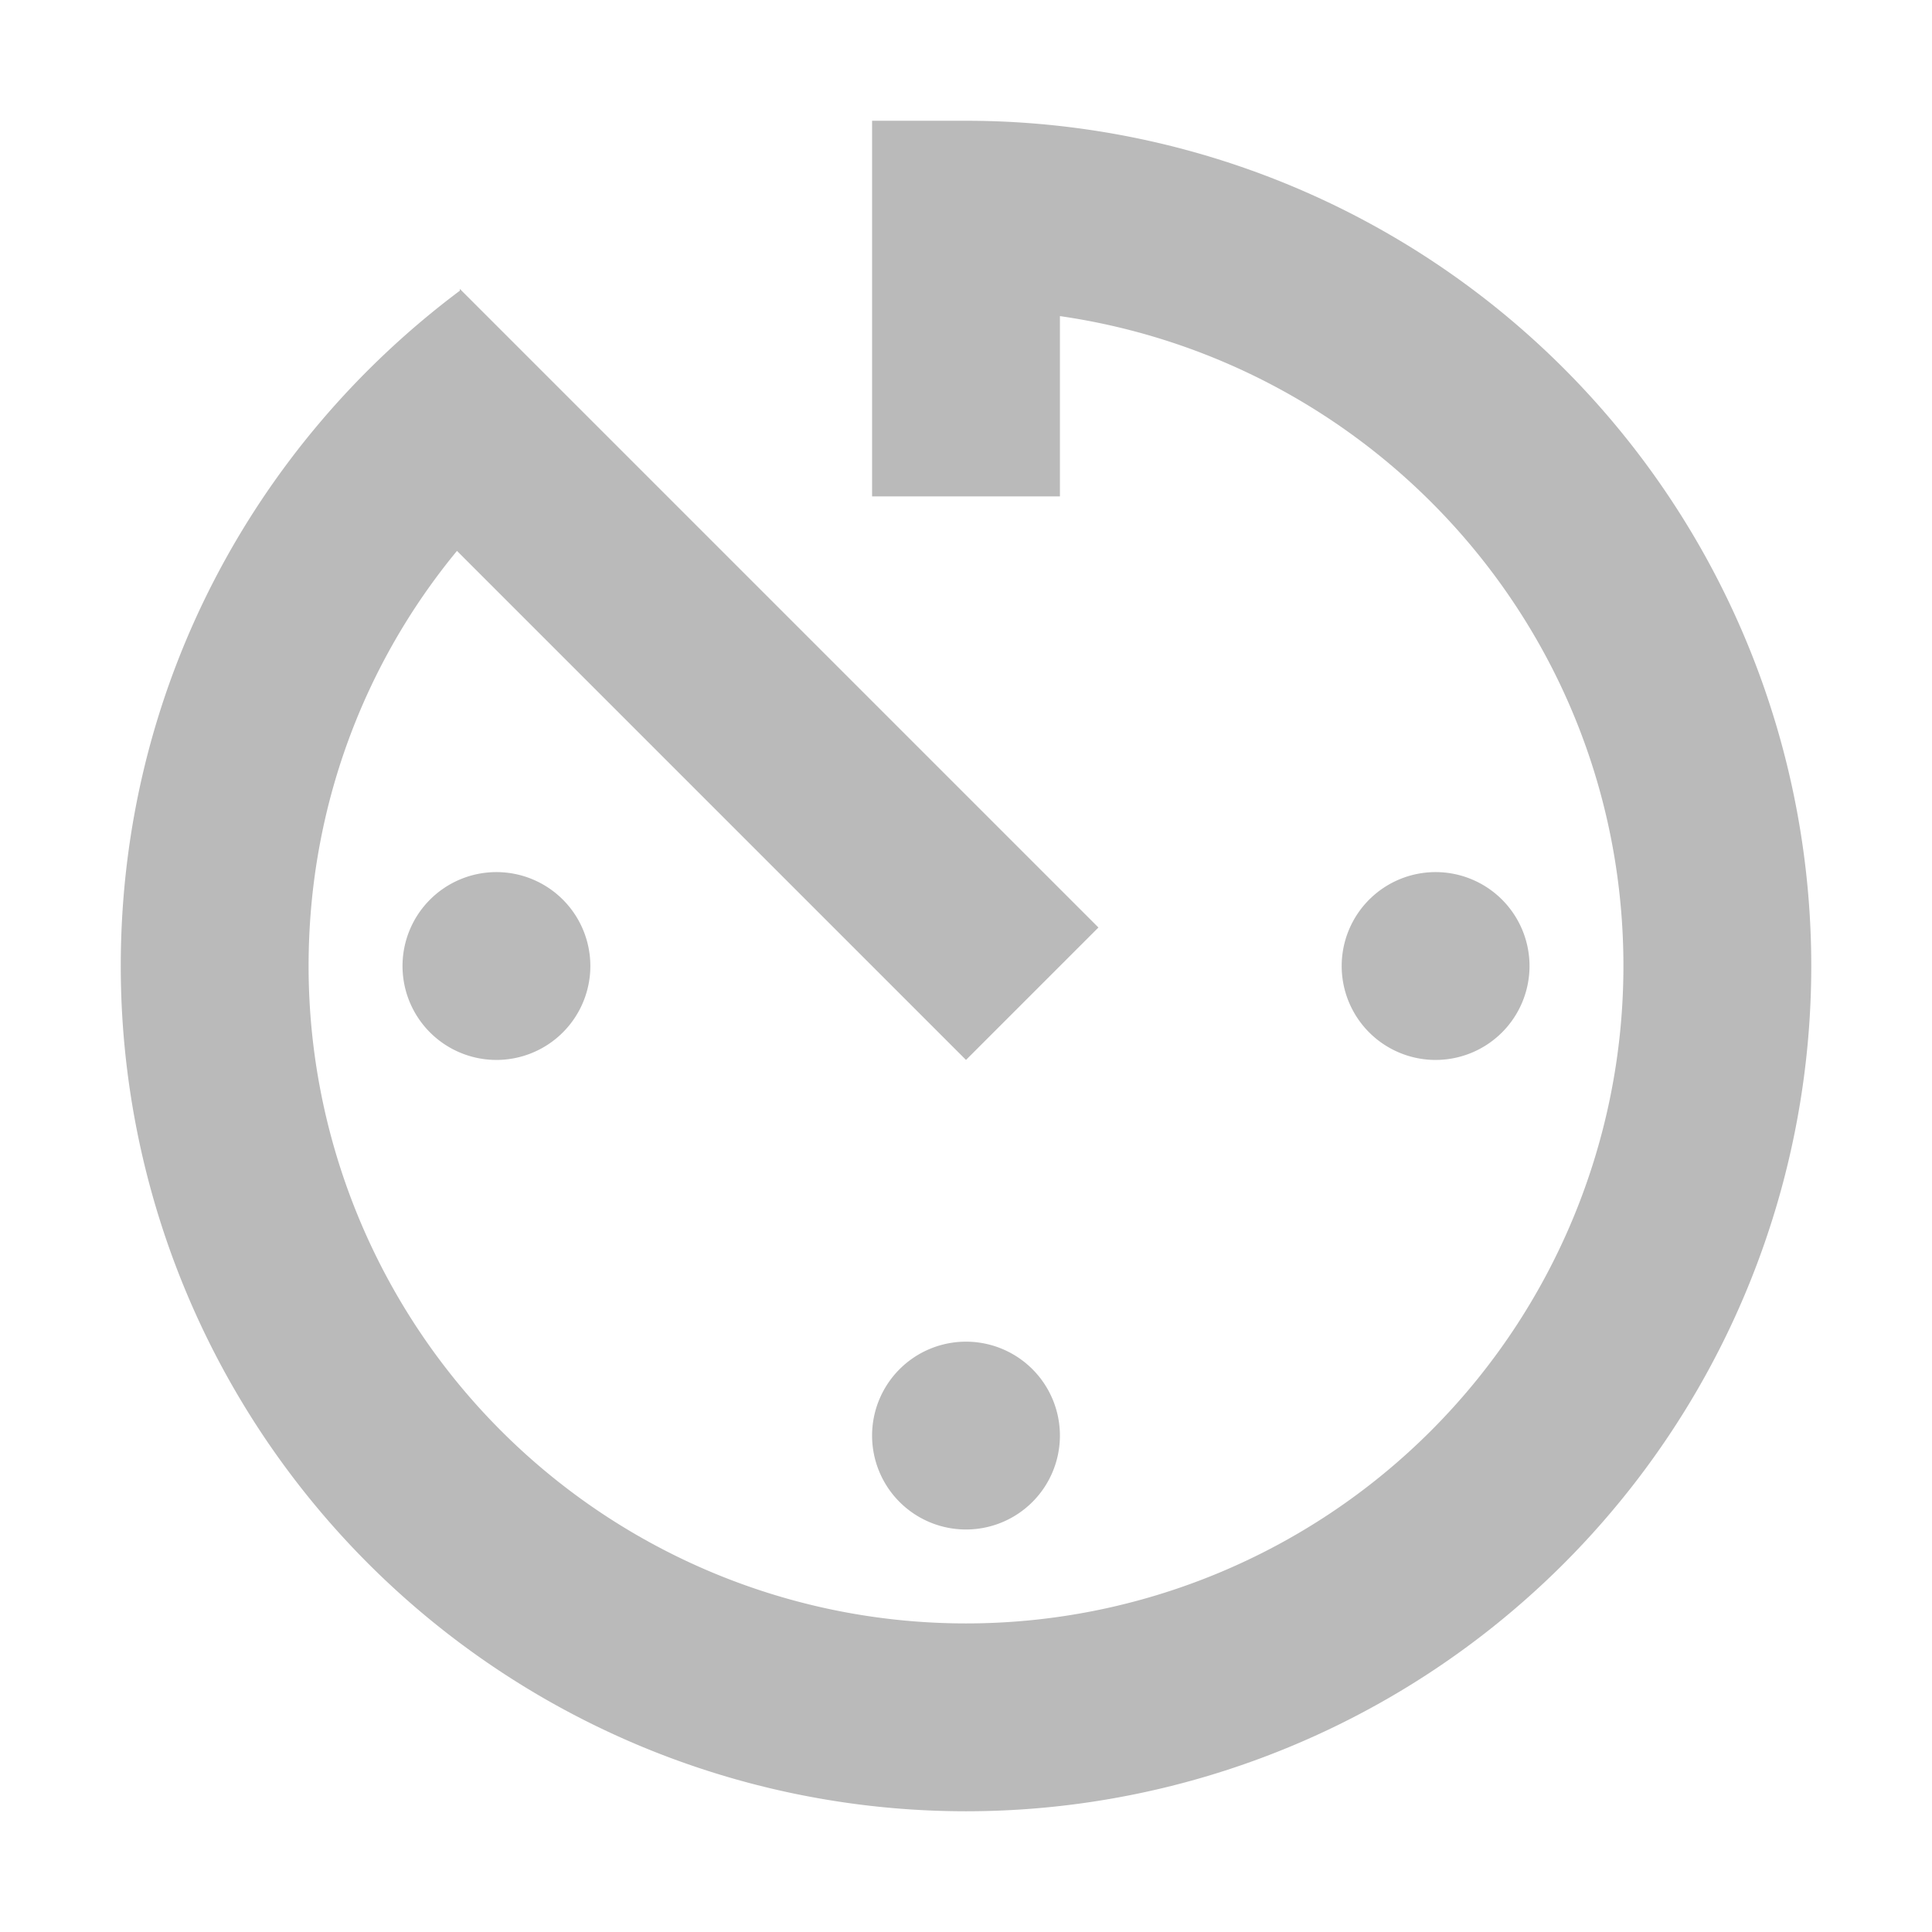 <svg height="256" viewBox="0 0 256 256" width="256" xmlns="http://www.w3.org/2000/svg"><path d="m115.556 190.222a12.444 12.444 0 0 0 12.444 12.444 12.444 12.444 0 0 0 12.444-12.444 12.444 12.444 0 0 0 -12.444-12.444 12.444 12.444 0 0 0 -12.444 12.444m0-174.222v49.778h24.889v-23.893c42.187 6.098 74.667 42.187 74.667 86.116a87.111 87.111 0 0 1 -87.111 87.111 87.111 87.111 0 0 1 -87.111-87.111c0-20.907 7.342-40.071 19.662-55.004l67.449 67.449 17.547-17.547-84.622-84.622v.249c-27.253 20.409-44.924 52.764-44.924 89.476a112 112 0 0 0 112 112 112 112 0 0 0 112-112 112 112 0 0 0 -112-112m74.667 112a12.444 12.444 0 0 0 -12.444-12.444 12.444 12.444 0 0 0 -12.444 12.444 12.444 12.444 0 0 0 12.444 12.444 12.444 12.444 0 0 0 12.444-12.444m-149.333 0a12.444 12.444 0 0 0 12.444 12.444 12.444 12.444 0 0 0 12.444-12.444 12.444 12.444 0 0 0 -12.444-12.444 12.444 12.444 0 0 0 -12.444 12.444z" fill="#bababa"/></svg>